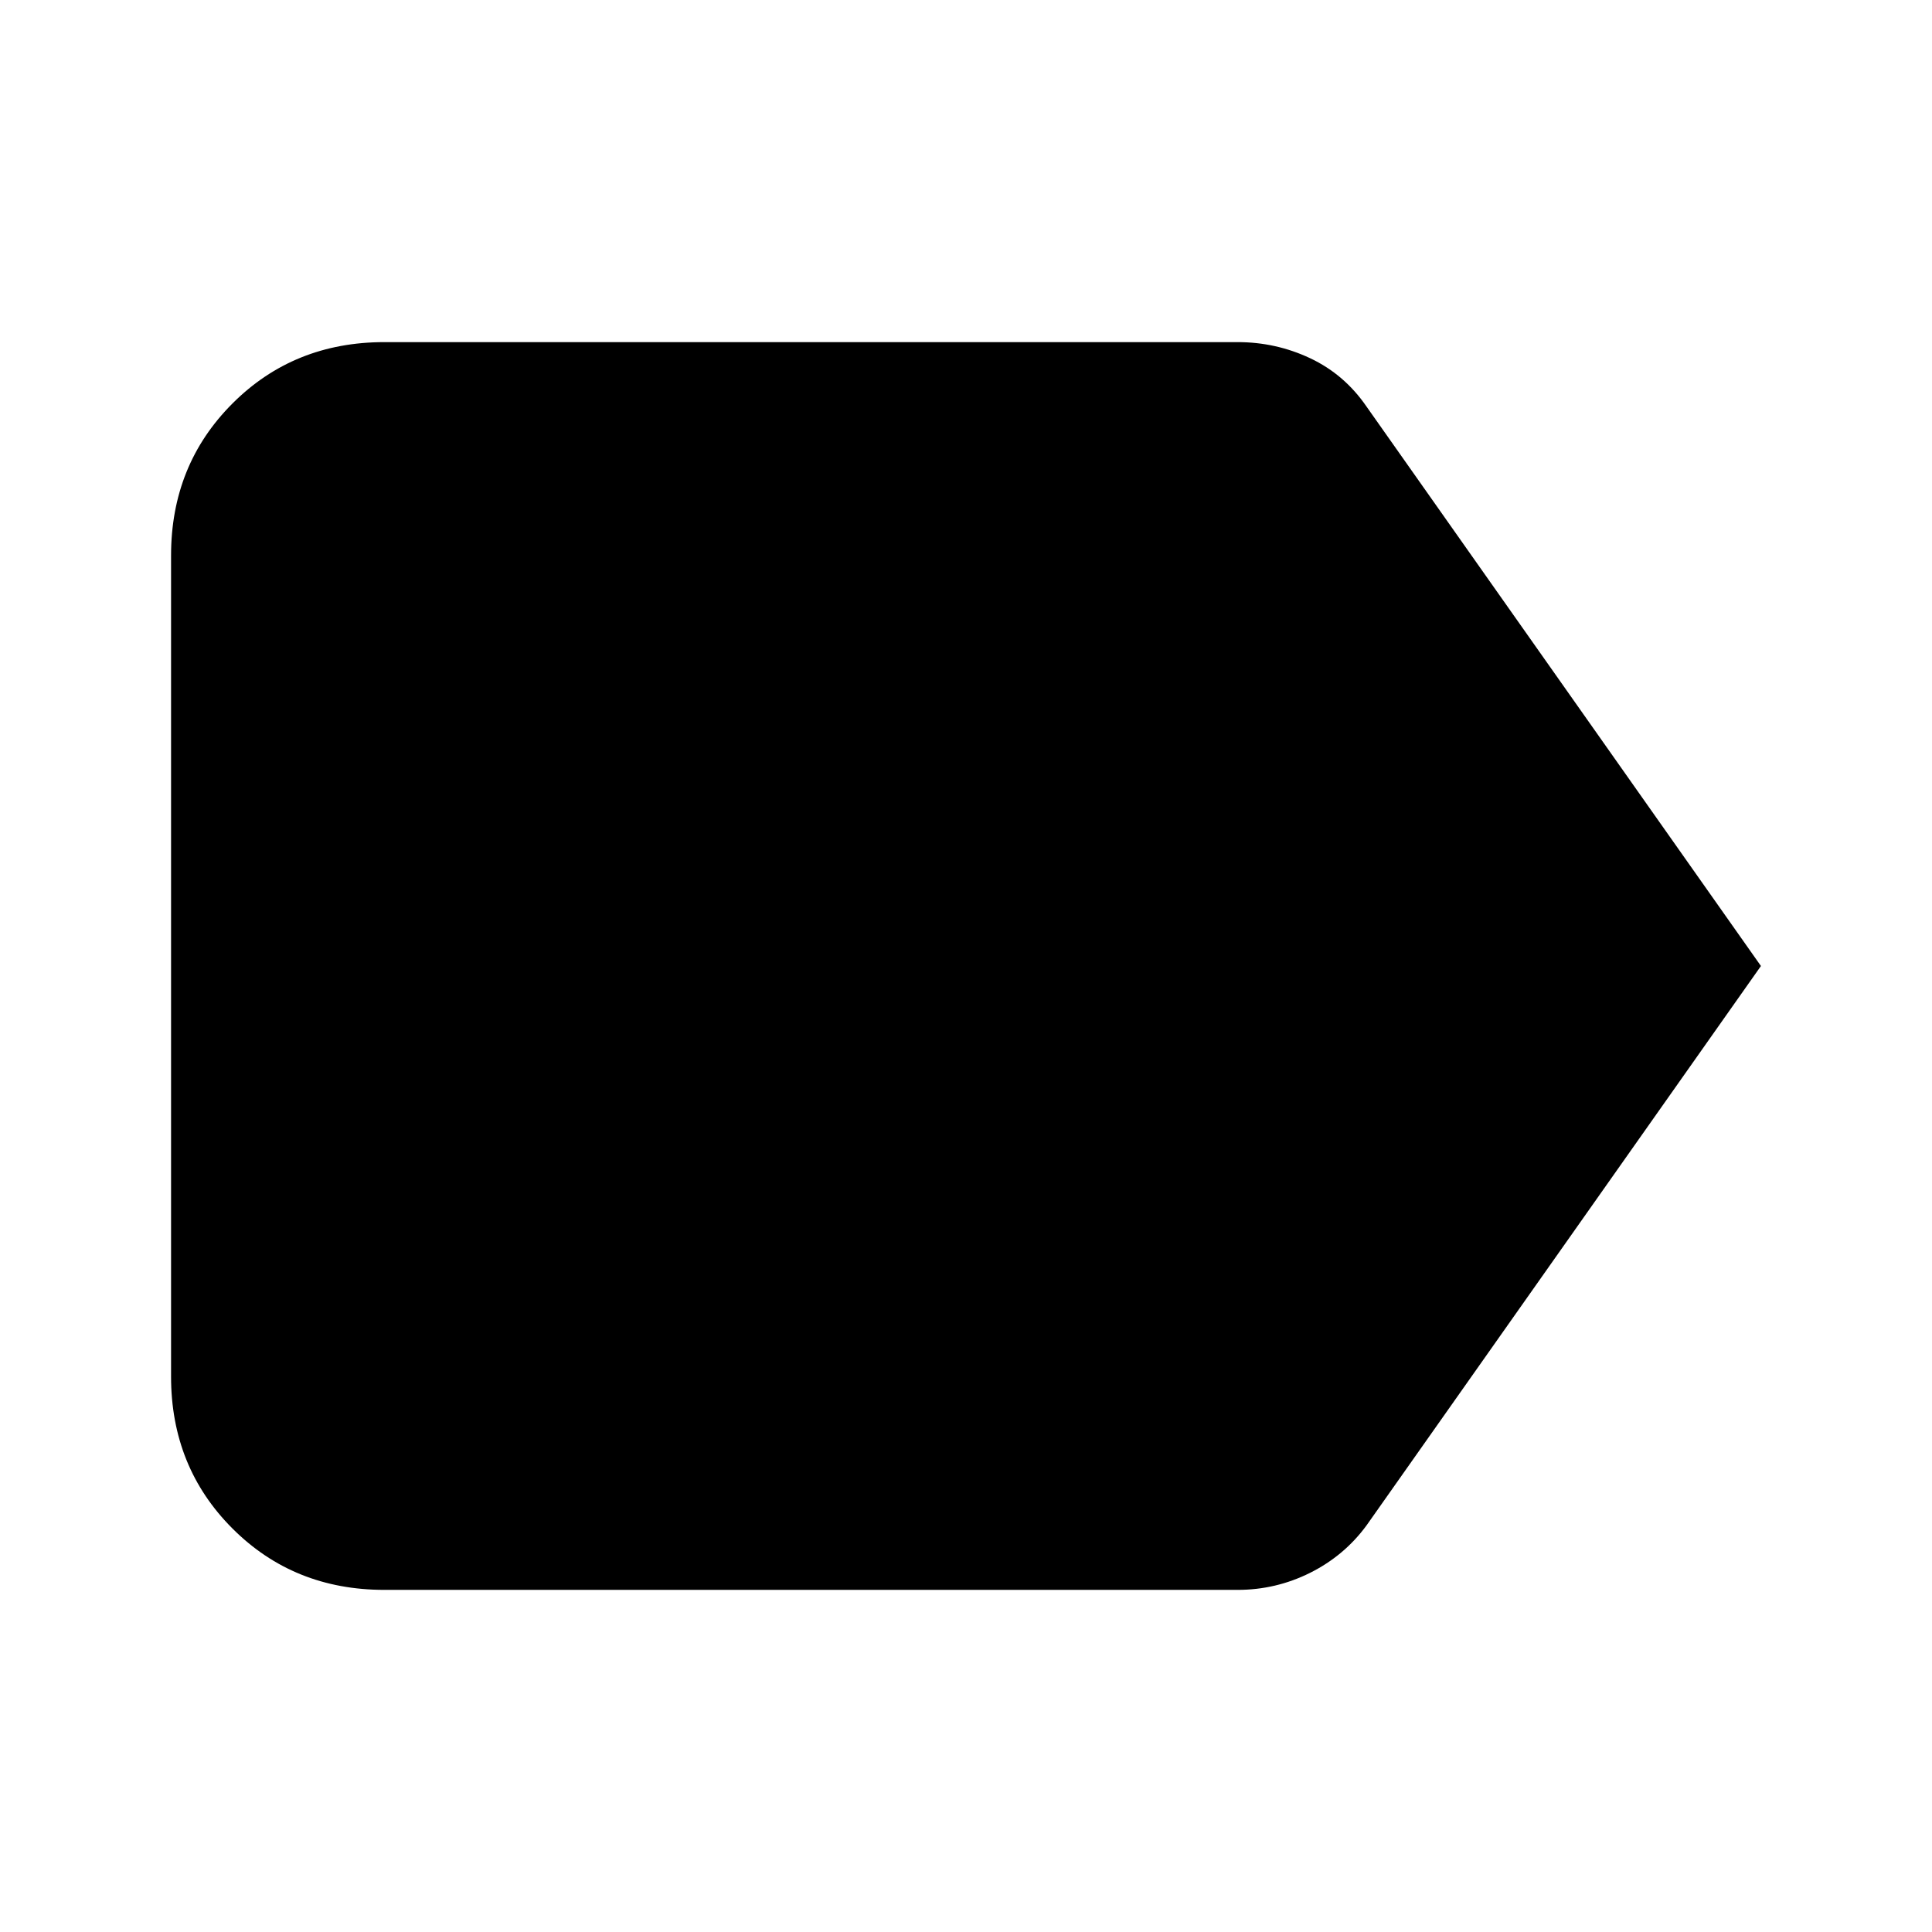 <svg xmlns="http://www.w3.org/2000/svg" height="24" width="24"><path d="m21.875 12-4.9 6.95q-.275.375-.7.588-.425.212-.9.212h-10.6q-1.125 0-1.887-.762-.763-.763-.763-1.888V6.9q0-1.125.763-1.888.762-.762 1.887-.762h10.6q.475 0 .9.2.425.2.7.6Z"/></svg>